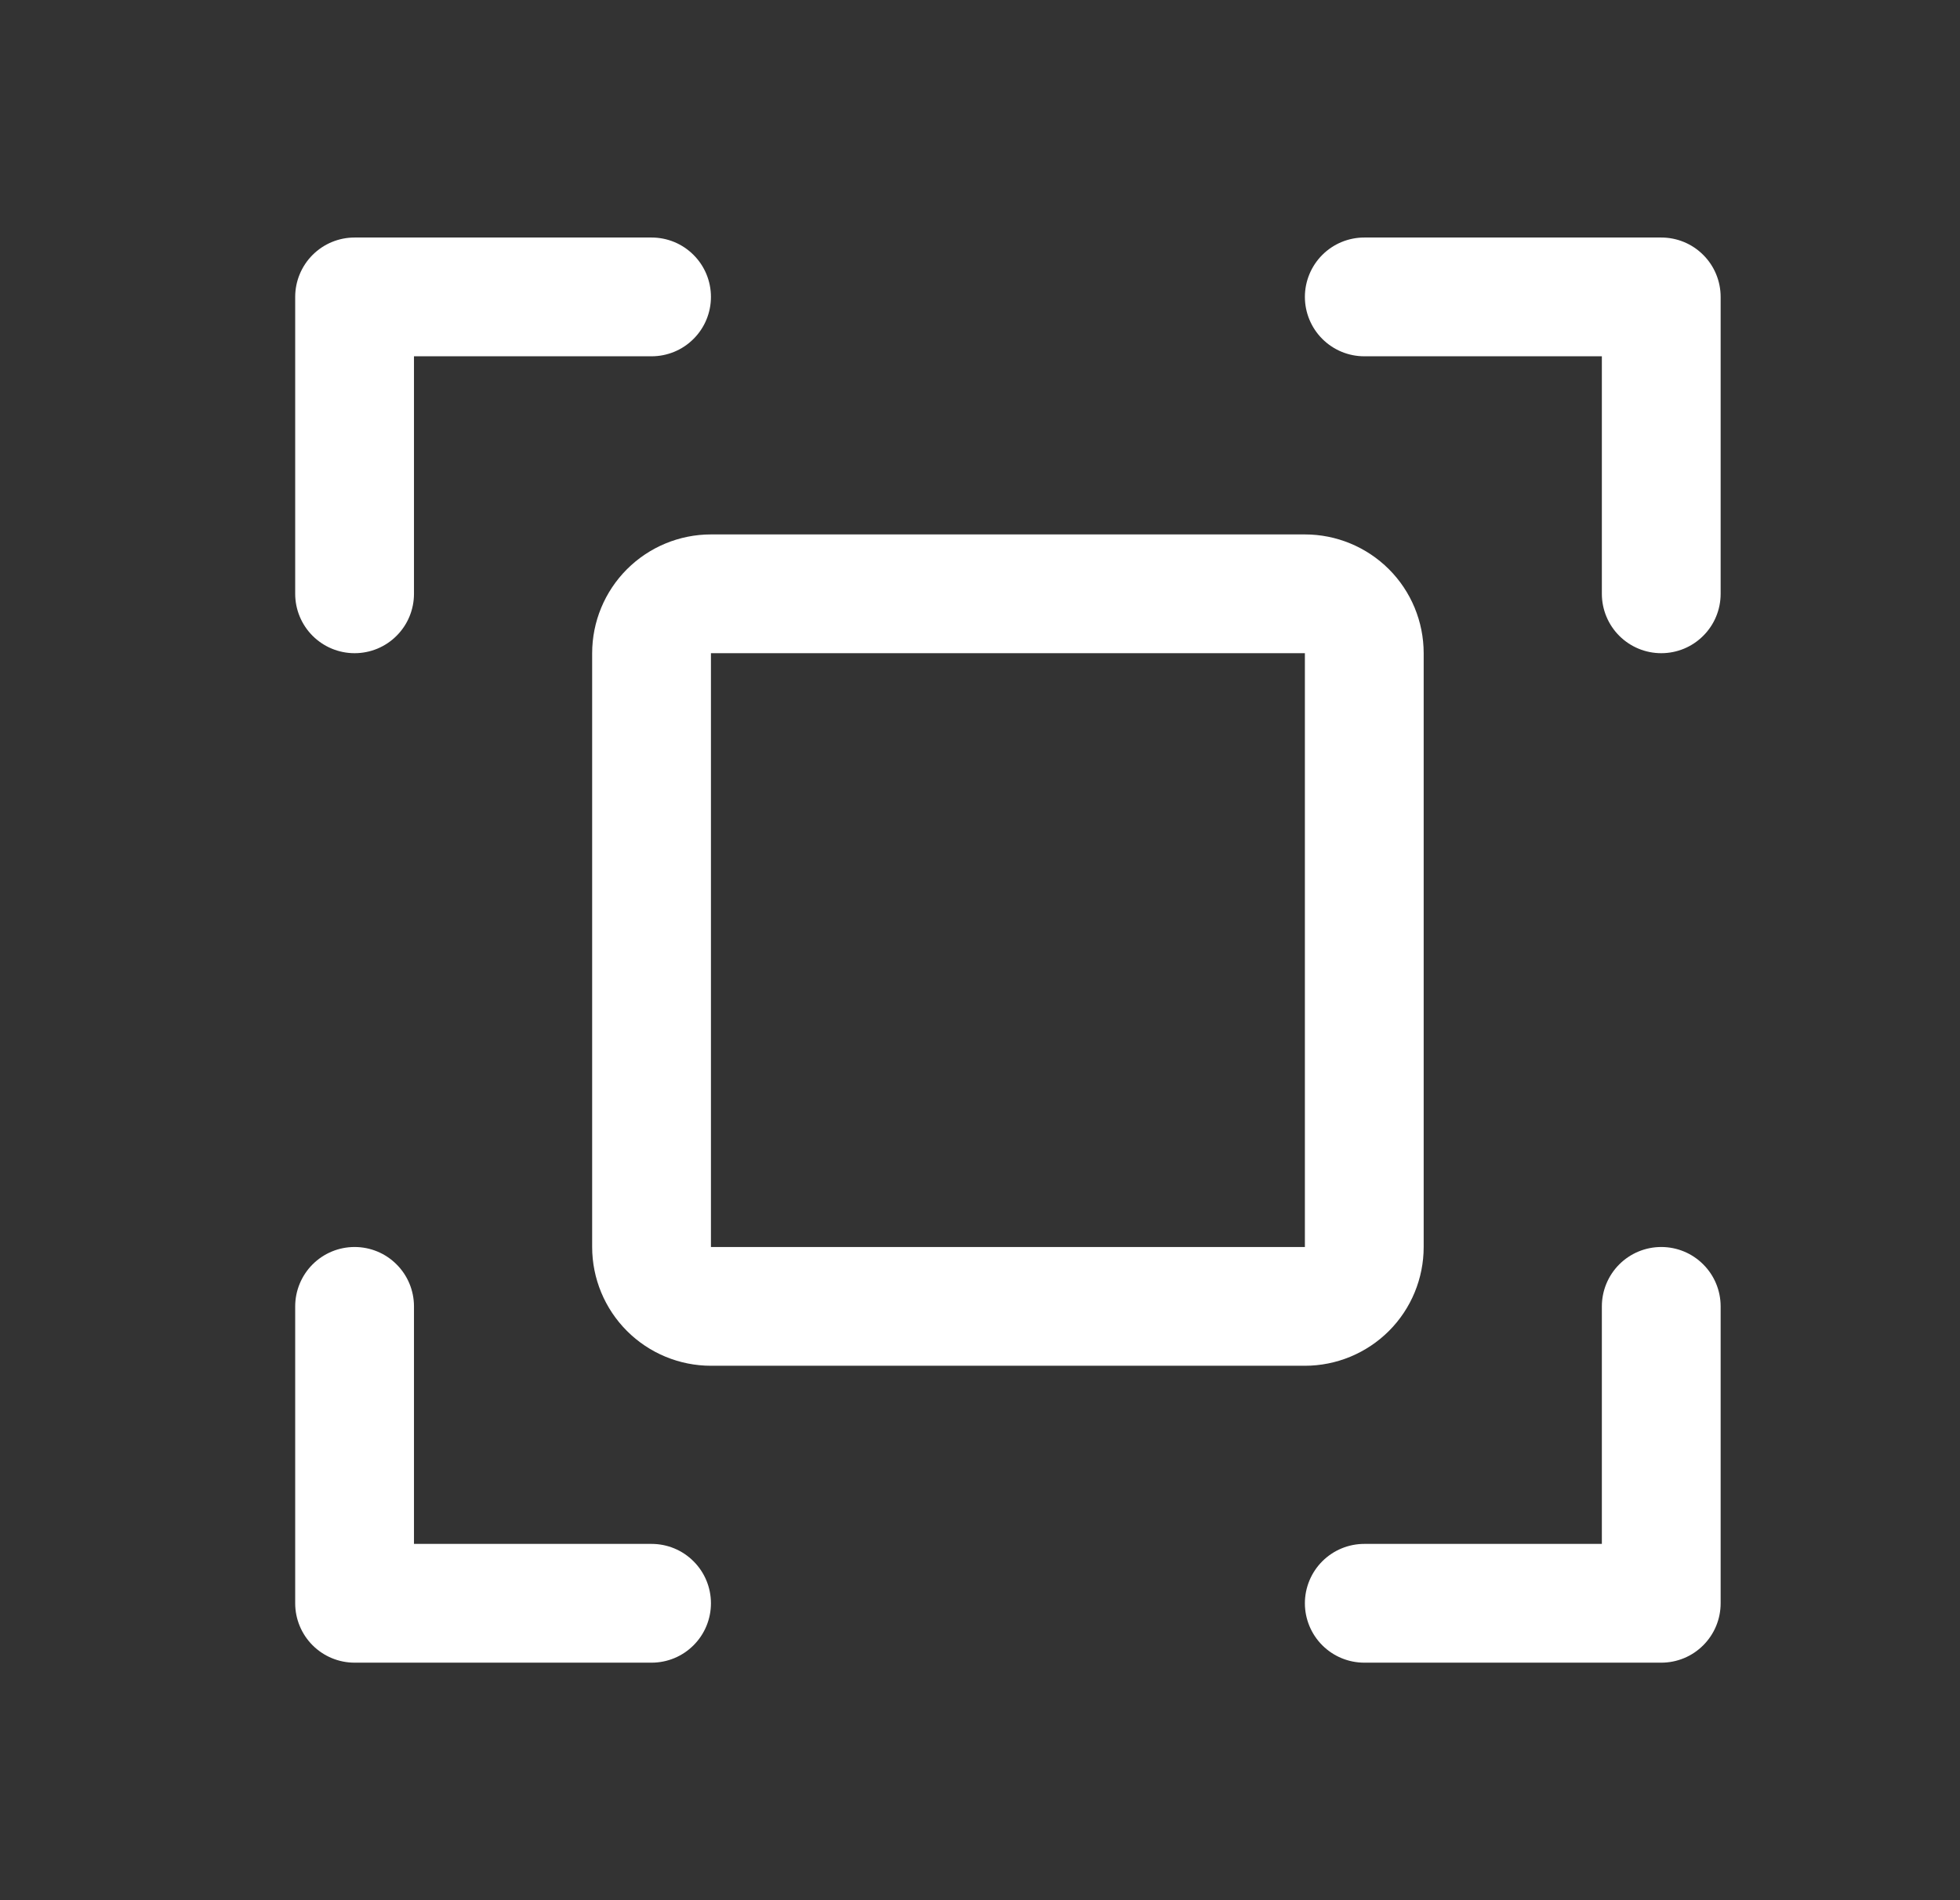 <svg width="33" height="32" viewBox="0 0 33 32" fill="none" xmlns="http://www.w3.org/2000/svg">
<rect x="0" y="0" width="33" height="32" fill="#333333" stroke="none"/>
<path d="M28.97 5V10C28.97 10.265 28.865 10.52 28.677 10.707C28.49 10.895 28.236 11 27.97 11C27.705 11 27.451 10.895 27.263 10.707C27.076 10.52 26.97 10.265 26.97 10V6H22.97C22.705 6 22.451 5.895 22.263 5.707C22.076 5.52 21.97 5.265 21.97 5C21.97 4.735 22.076 4.48 22.263 4.293C22.451 4.105 22.705 4 22.97 4H27.97C28.236 4 28.49 4.105 28.677 4.293C28.865 4.48 28.97 4.735 28.97 5ZM10.97 26H6.97V22C6.97 21.735 6.865 21.48 6.677 21.293C6.49 21.105 6.236 21 5.97 21C5.705 21 5.451 21.105 5.263 21.293C5.076 21.48 4.97 21.735 4.97 22V27C4.97 27.265 5.076 27.52 5.263 27.707C5.451 27.895 5.705 28 5.97 28H10.97C11.236 28 11.49 27.895 11.677 27.707C11.865 27.52 11.97 27.265 11.97 27C11.97 26.735 11.865 26.48 11.677 26.293C11.49 26.105 11.236 26 10.97 26ZM27.97 21C27.705 21 27.451 21.105 27.263 21.293C27.076 21.48 26.97 21.735 26.97 22V26H22.97C22.705 26 22.451 26.105 22.263 26.293C22.076 26.48 21.97 26.735 21.97 27C21.97 27.265 22.076 27.52 22.263 27.707C22.451 27.895 22.705 28 22.97 28H27.97C28.236 28 28.49 27.895 28.677 27.707C28.865 27.52 28.97 27.265 28.97 27V22C28.97 21.735 28.865 21.48 28.677 21.293C28.49 21.105 28.236 21 27.97 21ZM5.97 11C6.236 11 6.49 10.895 6.677 10.707C6.865 10.52 6.97 10.265 6.97 10V6H10.97C11.236 6 11.49 5.895 11.677 5.707C11.865 5.52 11.97 5.265 11.97 5C11.97 4.735 11.865 4.48 11.677 4.293C11.49 4.105 11.236 4 10.97 4H5.97C5.705 4 5.451 4.105 5.263 4.293C5.076 4.48 4.97 4.735 4.97 5V10C4.97 10.265 5.076 10.52 5.263 10.707C5.451 10.895 5.705 11 5.97 11ZM21.97 23H11.97C11.44 23 10.931 22.789 10.556 22.414C10.181 22.039 9.97 21.53 9.97 21V11C9.97 10.47 10.181 9.961 10.556 9.586C10.931 9.211 11.44 9 11.97 9H21.97C22.501 9 23.009 9.211 23.385 9.586C23.76 9.961 23.97 10.47 23.97 11V21C23.97 21.53 23.76 22.039 23.385 22.414C23.009 22.789 22.501 23 21.97 23ZM11.97 21H21.97V11H11.97V21Z" fill="white"/>
</svg>
